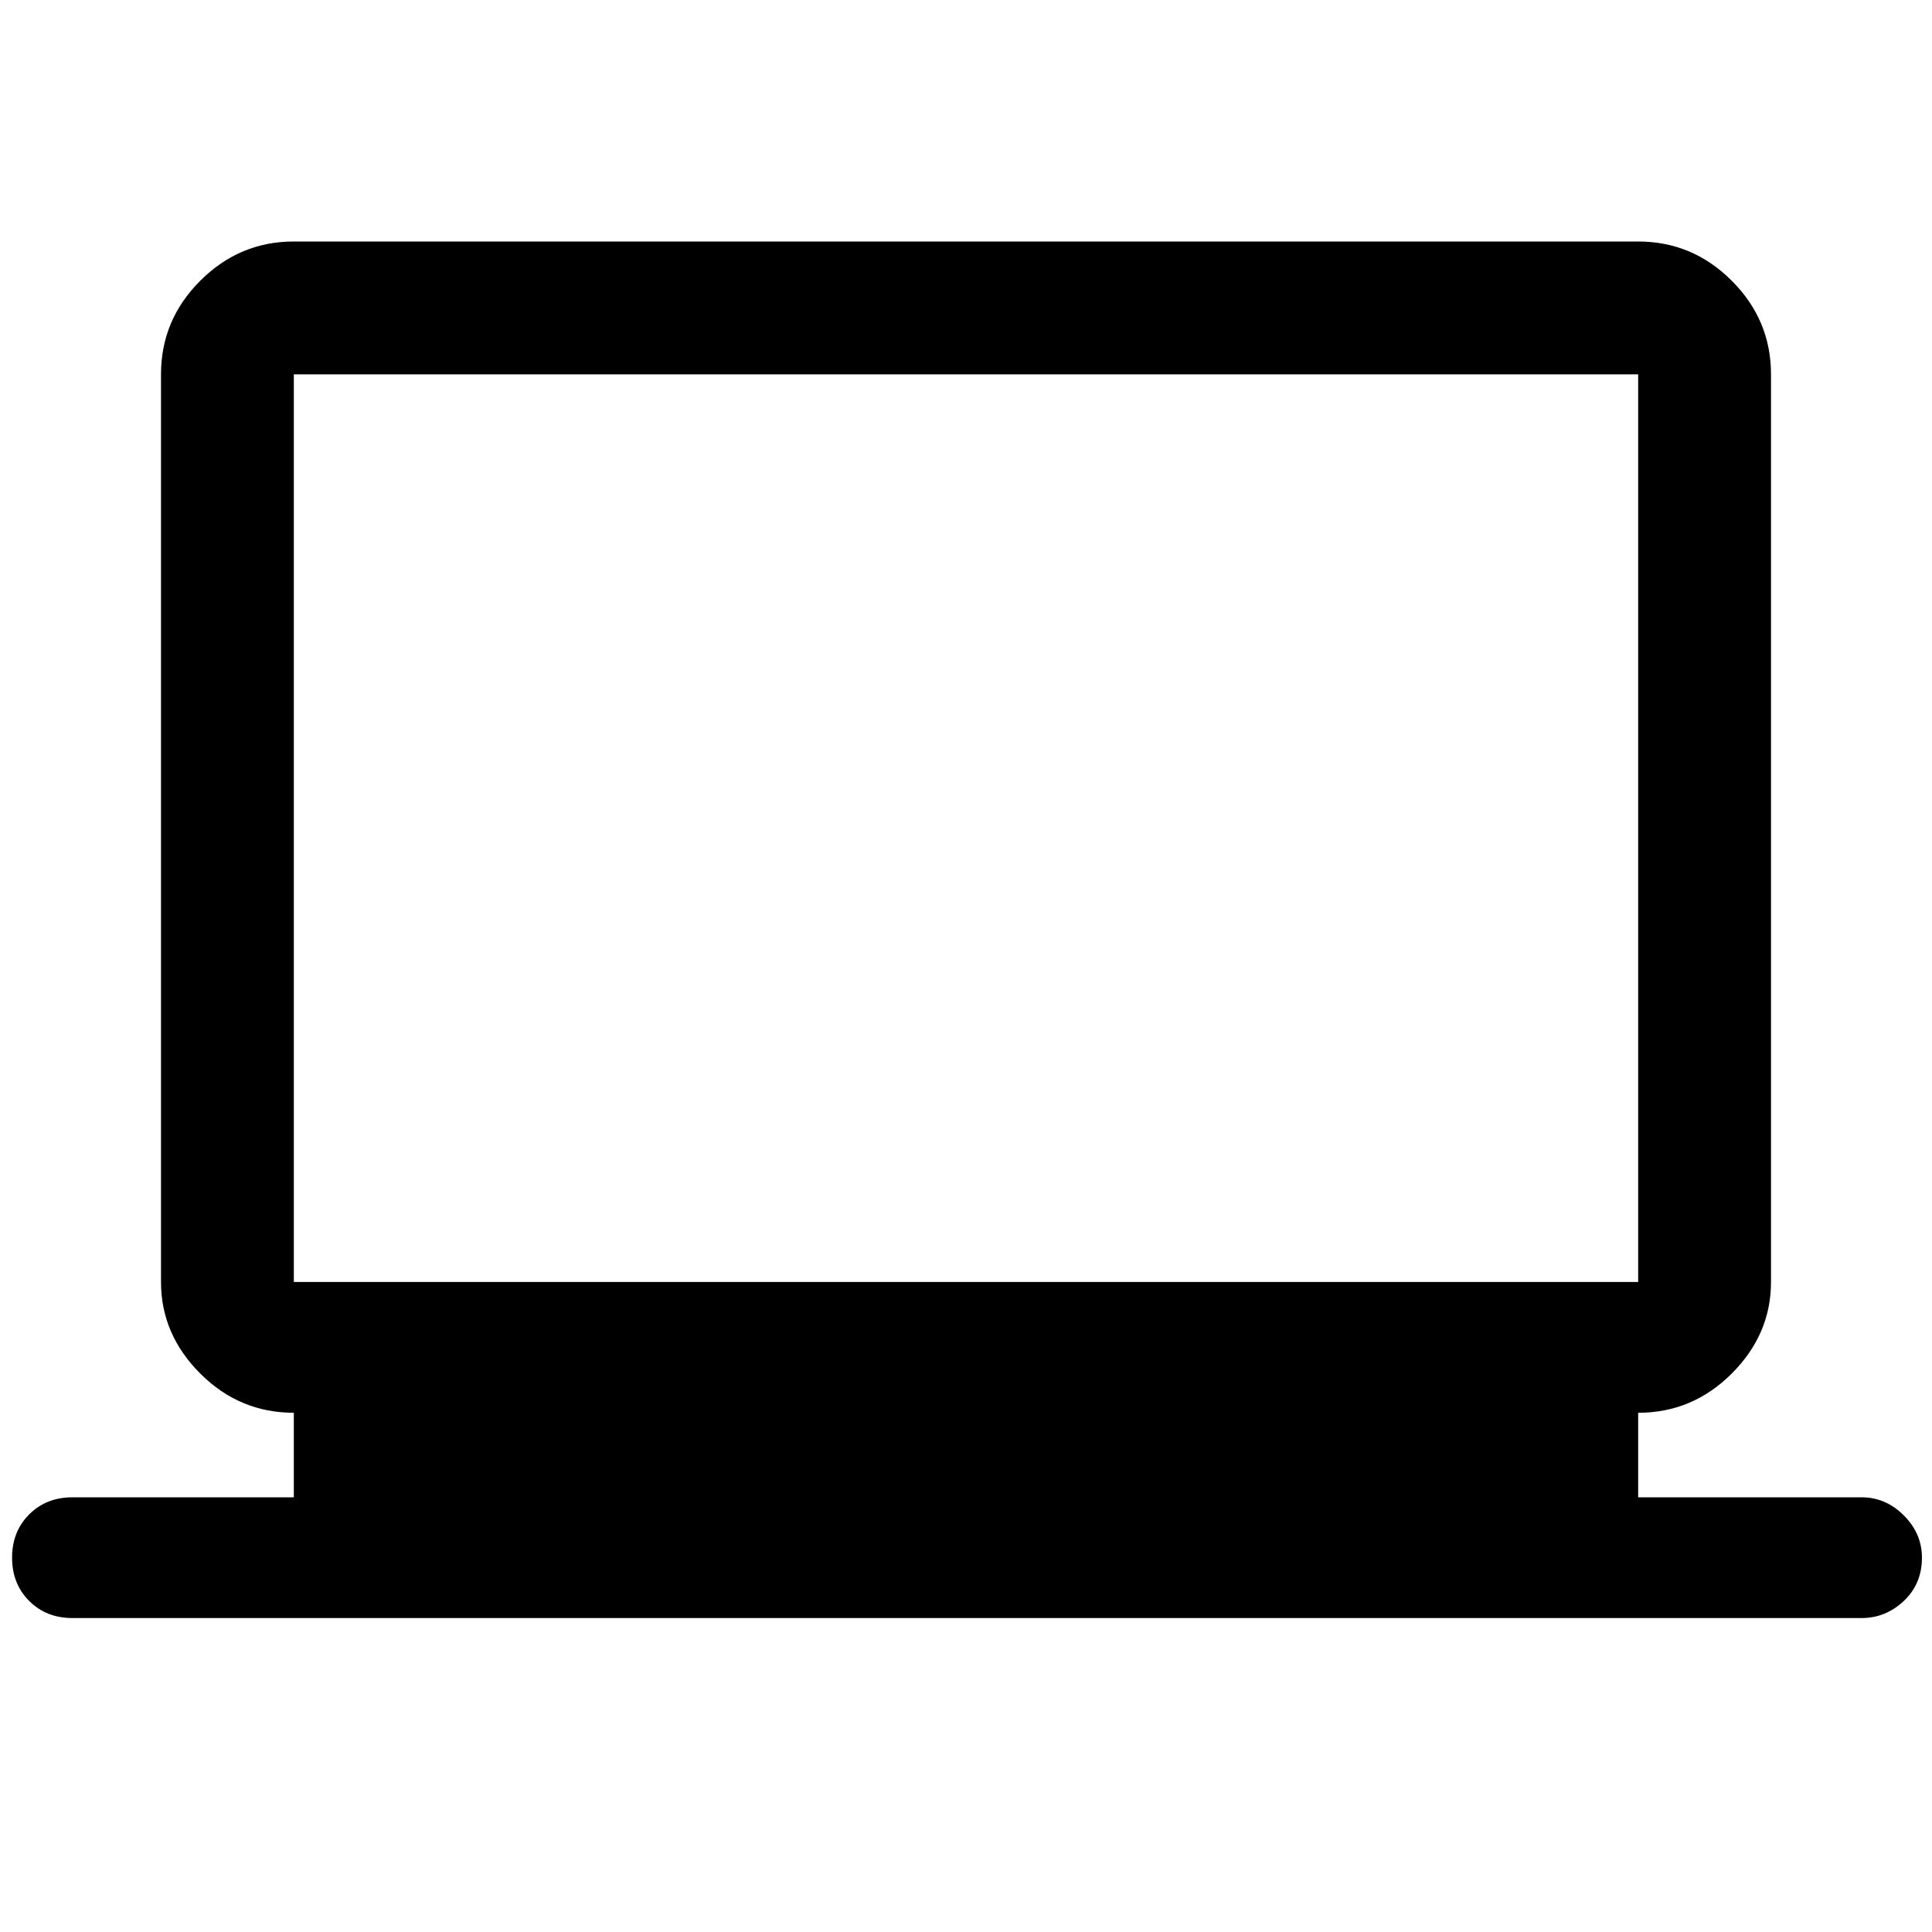 <svg xmlns="http://www.w3.org/2000/svg" height="48" width="48"><path d="M1.8 40.2q-.65 0-1.075-.425Q.3 39.35.3 38.7q0-.65.425-1.075Q1.15 37.2 1.8 37.2h5.5v-2.1q-1.35 0-2.325-.975Q4 33.15 4 31.85V9.3q0-1.35.975-2.325Q5.95 6 7.3 6h33.4q1.35 0 2.325.975Q44 7.95 44 9.3v22.55q0 1.3-.975 2.275-.975.975-2.325.975v2.1h5.55q.6 0 1.05.45.45.45.45 1.05 0 .65-.45 1.075-.45.425-1.05.425Zm5.5-8.35h33.4V9.3H7.3v22.55Zm0 0V9.3v22.55Z"/></svg>
